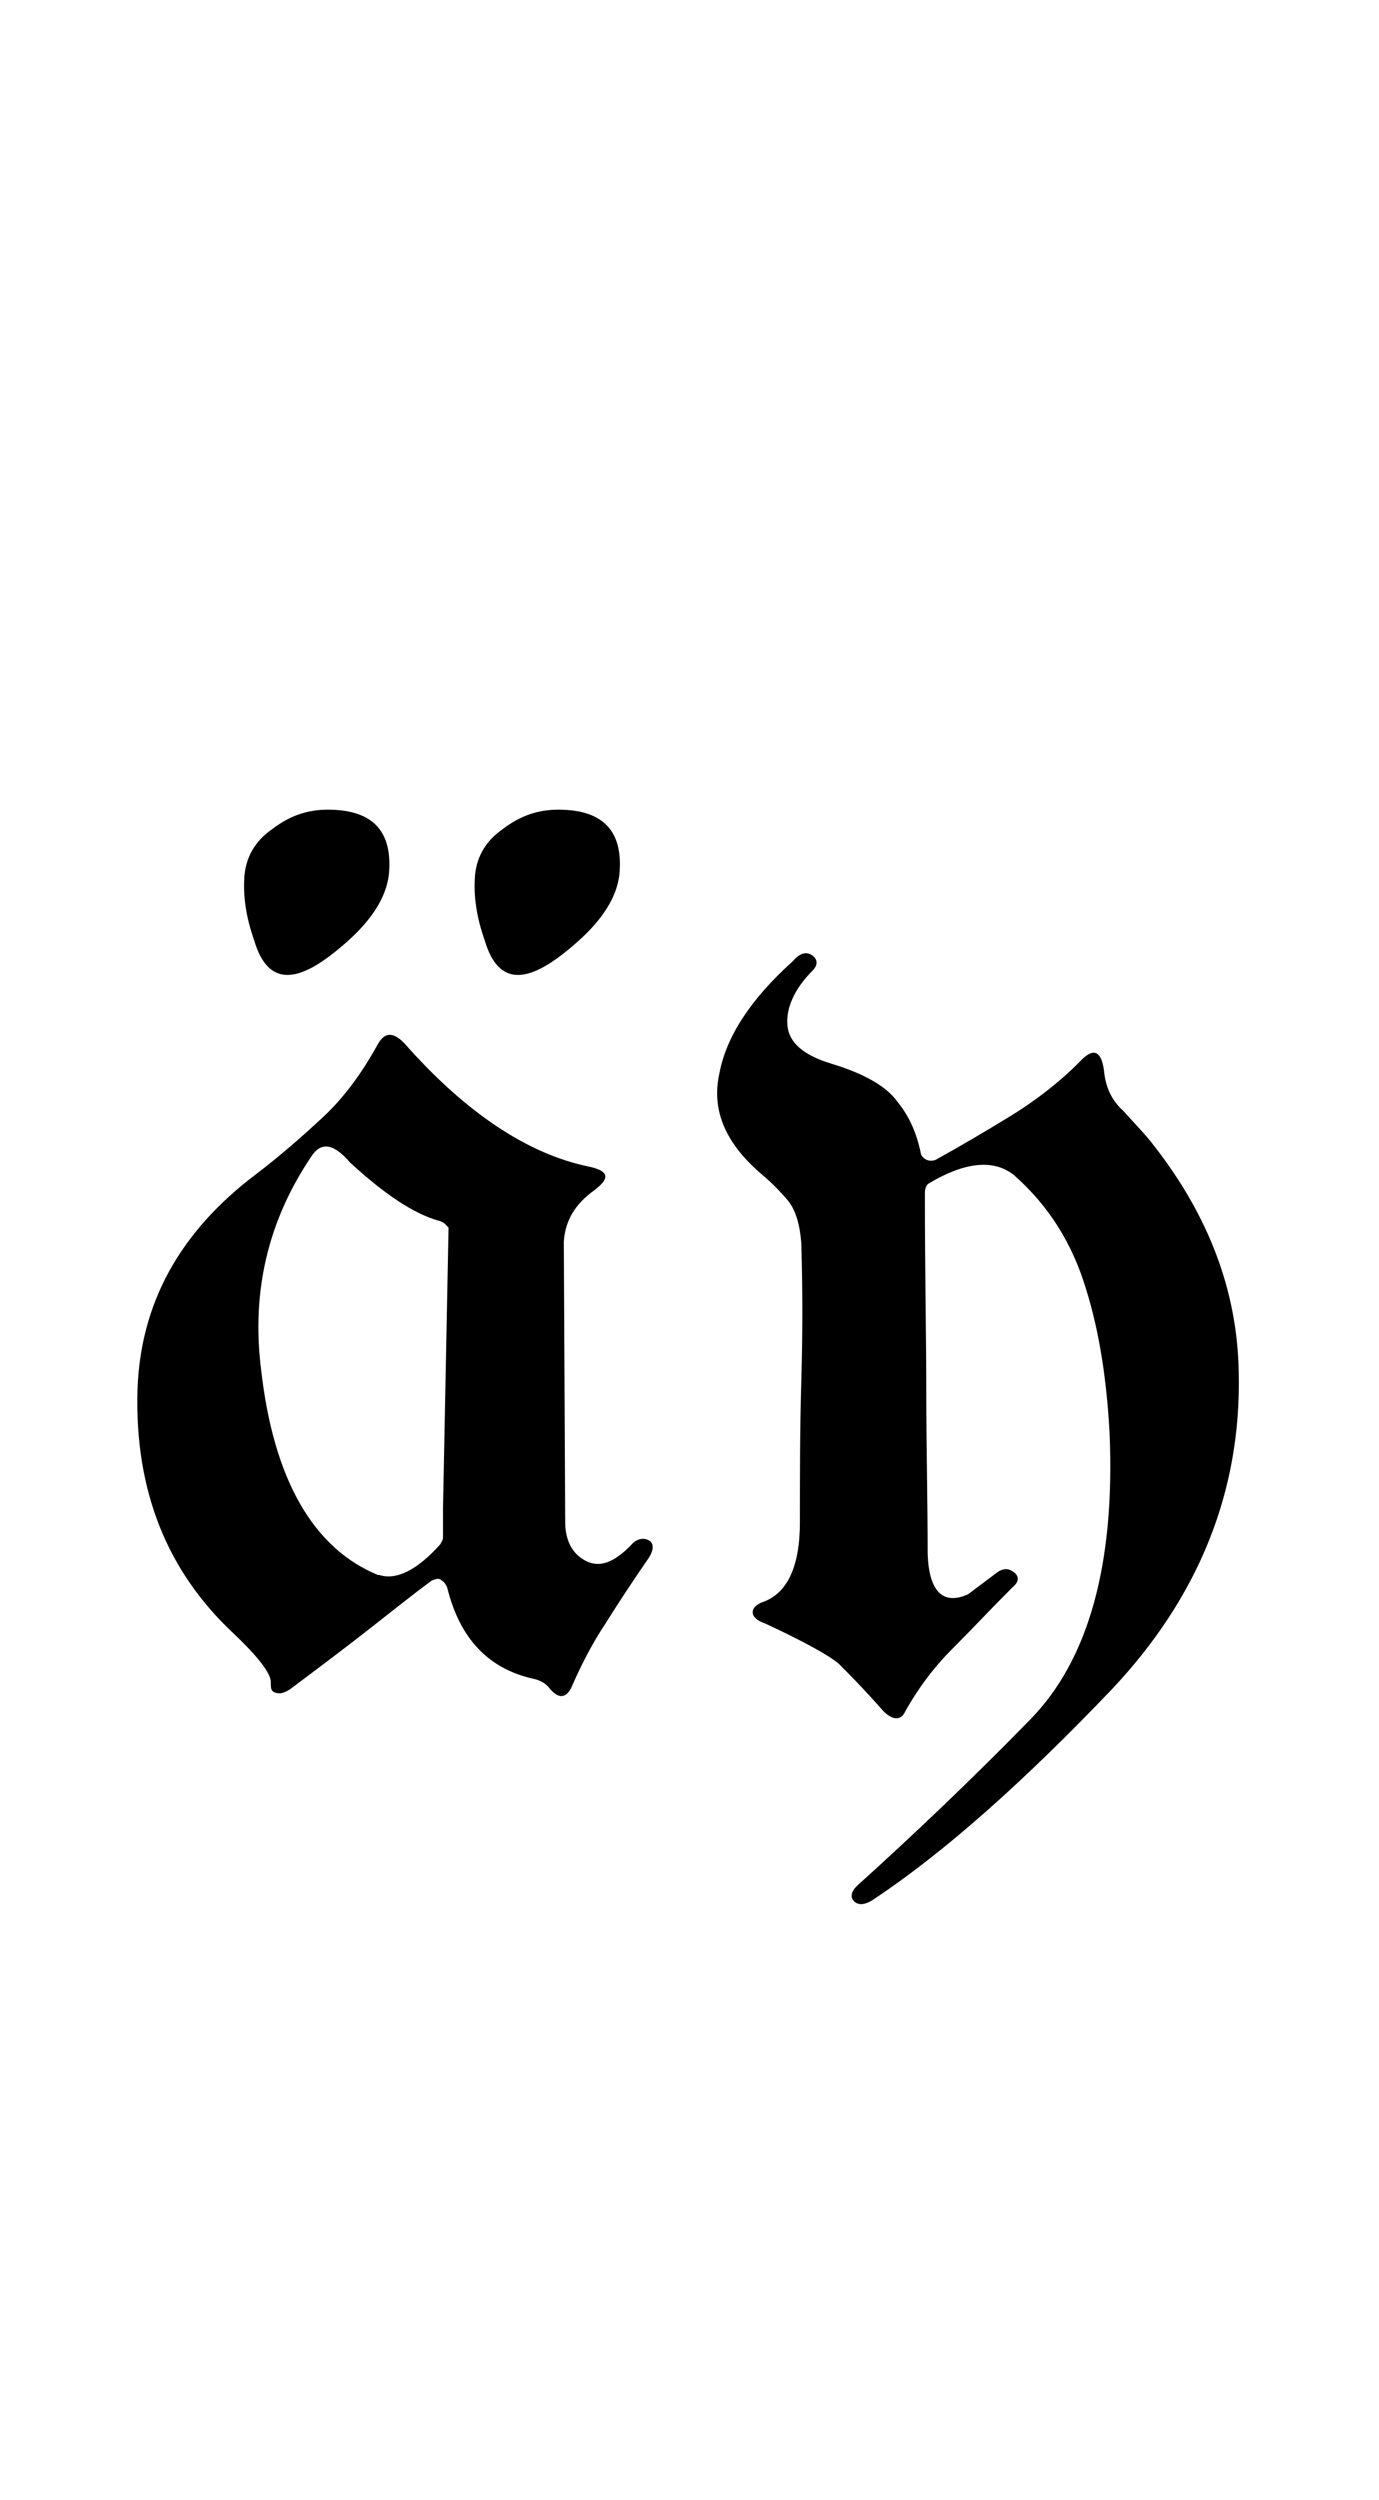<?xml version="1.0" encoding="utf-8"?>
<!-- Generator: Adobe Illustrator 22.1.0, SVG Export Plug-In . SVG Version: 6.00 Build 0)  -->
<svg version="1.1" xmlns="http://www.w3.org/2000/svg" xmlns:xlink="http://www.w3.org/1999/xlink" x="0px" y="0px"
	 viewBox="0 0 99.3 180" style="enable-background:new 0 0 99.3 180;" xml:space="preserve">
<style type="text/css">
	.st0{display:none;}
	.st1{display:inline;fill:#FF0000;}
</style>
<g id="bg" class="st0">
	<polygon class="st1" points="96,0 94.9,0 93.8,0 93.5,0 92.7,0 91.7,0 91.2,0 90.5,0 90.2,0 89.9,0 89.5,0 89.4,0 89.1,0 88.5,0 
		88.3,0 88,0 87.9,0 87.2,0 86.9,0 86.9,0 86.7,0 86.6,0 86.2,0 85.8,0 85.7,0 85.5,0 85.4,0 85.4,0 85.3,0 85.1,0 84.7,0 84.6,0 
		84.4,0 84.2,0 84,0 83.9,0 83.6,0 83.6,0 83.6,0 83.4,0 83.3,0 83,0 82.8,0 82.7,0 82.5,0 82.5,0 82.3,0 82.2,0 82.1,0 82.1,0 
		81.9,0 81.8,0 81.4,0 81.4,0 81.3,0 81.2,0 81.1,0 81.1,0 81,0 80.9,0 80.8,0 80.8,0 80.4,0 80.3,0 80.3,0 80.2,0 80.1,0 80,0 
		80,0 79.9,0 79.9,0 79.8,0 79.7,0 79.6,0 79.6,0 79.4,0 79.2,0 79.1,0 79.1,0 79,0 78.9,0 78.8,0 78.8,0 78.7,0 78.7,0 78.6,0 
		78.5,0 78.5,0 78.3,0 78.1,0 78.1,0 77.9,0 77.8,0 77.8,0 77.8,0 77.6,0 77.6,0 77.4,0 77.4,0 77.3,0 77.2,0 77.2,0 77.2,0 77.1,0 
		77,0 77,0 76.8,0 76.8,0 76.7,0 76.7,0 76.6,0 76.5,0 76.4,0 76.4,0 76.3,0 76.3,0 76.1,0 76.1,0 76,0 76,0 75.9,0 75.9,0 75.9,0 
		75.8,0 75.7,0 75.6,0 75.6,0 75.5,0 75.5,0 75.5,0 75.4,0 75.4,0 75.3,0 75.3,0 75.2,0 75.2,0 75.1,0 75,0 74.9,0 74.8,0 74.7,0 
		74.7,0 74.6,0 74.6,0 74.5,0 74.5,0 74.5,0 74.4,0 74.3,0 74.2,0 74.2,0 74.2,0 74.1,0 74.1,0 74.1,0 74.1,0 74,0 73.9,0 73.8,0 
		73.7,0 73.7,0 73.6,0 73.5,0 73.4,0 73.3,0 73.3,0 73.3,0 73.2,0 73.2,0 73.1,0 73.1,0 73,0 73,0 73,0 72.9,0 72.9,0 72.8,0 
		72.8,0 72.8,0 72.8,0 72.7,0 72.7,0 72.7,0 72.6,0 72.5,0 72.4,0 72.3,0 72.3,0 72.3,0 72.1,0 72.1,0 72,0 72,0 71.9,0 71.9,0 
		71.9,0 71.9,0 71.7,0 71.7,0 71.7,0 71.6,0 71.6,0 71.6,0 71.5,0 71.5,0 71.5,0 71.5,0 71.4,0 71.4,0 71.3,0 71.3,0 71.2,0 71.2,0 
		71.1,0 71,0 71,0 71,0 70.9,0 70.9,0 70.9,0 70.8,0 70.8,0 70.7,0 70.6,0 70.6,0 70.6,0 70.6,0 70.5,0 70.5,0 70.5,0 70.5,0 
		70.4,0 70.3,0 70.3,0 70.3,0 70.2,0 70.2,0 70.1,0 70.1,0 70.1,0 70.1,0 70,0 70,0 69.9,0 69.8,0 69.8,0 69.7,0 69.7,0 69.7,0 
		69.7,0 69.6,0 69.6,0 69.6,0 69.5,0 69.5,0 69.5,0 69.4,0 69.4,0 69.3,0 69.3,0 69.2,0 69.2,0 69.2,0 69.1,0 69.1,0 69,0 69,0 
		69,0 68.9,0 68.9,0 68.8,0 68.8,0 68.7,0 68.7,0 68.7,0 68.7,0 68.7,0 68.6,0 68.6,0 68.5,0 68.5,0 68.4,0 68.4,0 68.4,0 68.3,0 
		68.3,0 68.3,0 68.3,0 68.2,0 68.1,0 68.1,0 68,0 68,0 67.9,0 67.9,0 67.9,0 67.8,0 67.8,0 67.7,0 67.7,0 67.7,0 67.6,0 67.6,0 
		67.6,0 67.5,0 67.5,0 67.5,0 67.5,0 67.4,0 67.3,0 67.3,0 67.3,0 67.3,0 67.3,0 67.2,0 67.2,0 67.2,0 67.1,0 67.1,0 67,0 67,0 
		67,0 67,0 67,0 66.9,0 66.9,0 66.9,0 66.8,0 66.8,0 66.7,0 66.6,0 66.6,0 66.6,0 66.5,0 66.5,0 66.5,0 66.5,0 66.5,0 66.4,0 
		66.4,0 66.4,0 66.3,0 66.3,0 66.3,0 66.2,0 66.2,0 66.1,0 66.1,0 66.1,0 66.1,0 66.1,0 66.1,0 66.1,0 66,0 66,0 66,0 65.9,0 
		65.9,0 65.9,0 65.9,0 65.8,0 65.8,0 65.7,0 65.7,0 65.7,0 65.7,0 65.6,0 65.6,0 65.5,0 65.5,0 65.5,0 65.4,0 65.3,0 65.3,0 65.2,0 
		65.2,0 65.2,0 65.2,0 65.2,0 65.1,0 65.1,0 65.1,0 65.1,0 65,0 65,0 65,0 64.9,0 64.9,0 64.9,0 64.8,0 64.8,0 64.8,0 64.8,0 
		64.8,0 64.7,0 64.7,0 64.7,0 64.7,0 64.6,0 64.6,0 64.6,0 64.6,0 64.5,0 64.5,0 64.5,0 64.4,0 64.4,0 64.4,0 64.3,0 64.3,0 64.3,0 
		64.2,0 64.2,0 64.1,0 64.1,0 64,0 64,0 64,0 63.9,0 63.9,0 63.9,0 63.9,0 63.8,0 63.8,0 63.8,0 63.7,0 63.7,0 63.7,0 63.7,0 
		63.7,0 63.6,0 63.5,0 63.5,0 63.5,0 63.5,0 63.5,0 63.4,0 63.4,0 63.4,0 63.4,0 63.3,0 63.3,0 63.3,0 63.3,0 63.3,0 63.2,0 63.2,0 
		63.2,0 63.2,0 63.1,0 63.1,0 63,0 63,0 63,0 62.9,0 62.9,0 62.9,0 62.9,0 62.9,0 62.8,0 62.8,0 62.8,0 62.7,0 62.6,0 62.6,0 
		62.6,0 62.6,0 62.5,0 62.5,0 62.5,0 62.4,0 62.4,0 62.4,0 62.4,0 62.4,0 62.3,0 62.3,0 62.3,0 62.2,0 62.2,0 62.2,0 62.1,0 62.1,0 
		62.1,0 62.1,0 62.1,0 62.1,0 62.1,0 62,0 62,0 62,0 61.9,0 61.9,0 61.9,0 61.9,0 61.9,0 61.8,0 61.8,0 61.8,0 61.7,0 61.7,0 
		61.7,0 61.7,0 61.6,0 61.6,0 61.5,0 61.5,0 61.5,0 61.5,0 61.5,0 61.5,0 61.4,0 61.4,0 61.4,0 61.3,0 61.3,0 61.3,0 61.2,0 61.2,0 
		61.2,0 61.2,0 61.1,0 61.1,0 61.1,0 61.1,0 61.1,0 61,0 61,0 61,0 61,0 60.9,0 60.9,0 60.8,0 60.8,0 60.8,0 60.7,0 60.7,0 60.7,0 
		60.7,0 60.7,0 60.6,0 60.6,0 60.6,0 60.6,0 60.6,0 60.5,0 60.5,0 60.5,0 60.4,0 60.4,0 60.4,0 60.4,0 60.4,0 60.3,0 60.3,0 60.3,0 
		60.3,0 60.3,0 60.2,0 60.2,0 60.2,0 60.2,0 60.1,0 60.1,0 60.1,0 60.1,0 60.1,0 60,0 60,0 60,0 59.9,0 59.9,0 59.9,0 59.9,0 
		59.8,0 59.7,0 59.7,0 59.7,0 59.7,0 59.7,0 59.6,0 59.6,0 59.6,0 59.5,0 59.5,0 59.5,0 59.5,0 59.4,0 59.4,0 59.4,0 59.4,0 59.3,0 
		59.3,0 59.3,0 59.3,0 59.3,0 59.3,0 59.2,0 59.2,0 59.2,0 59.1,0 59.1,0 59.1,0 59.1,0 59,0 59,0 59,0 59,0 59,0 58.9,0 58.9,0 
		58.9,0 58.9,0 58.9,0 58.8,0 58.8,0 58.8,0 58.8,0 58.8,0 58.8,0 58.7,0 58.6,0 58.6,0 58.6,0 58.6,0 58.5,0 58.5,0 58.5,0 58.5,0 
		58.4,0 58.4,0 58.4,0 58.3,0 58.3,0 58.3,0 58.2,0 58.2,0 58.2,0 58.2,0 58.2,0 58.1,0 58.1,0 58.1,0 58,0 58,0 58,0 58,0 58,0 
		57.9,0 57.9,0 57.9,0 57.9,0 57.9,0 57.9,0 57.8,0 57.8,0 57.8,0 57.8,0 57.7,0 57.7,0 57.7,0 57.7,0 57.7,0 57.6,0 57.6,0 57.6,0 
		57.5,0 57.5,0 57.5,0 57.5,0 57.5,0 57.5,0 57.4,0 57.4,0 57.4,0 57.4,0 57.4,0 57.3,0 57.3,0 57.2,0 57.1,0 57.1,0 57.1,0 57.1,0 
		57.1,0 57.1,0 57.1,0 57,0 57,0 57,0 57,0 57,0 56.9,0 56.9,0 56.9,0 56.9,0 56.8,0 56.8,0 56.7,0 56.7,0 56.7,0 56.7,0 56.7,0 
		56.7,0 56.7,0 56.6,0 56.6,0 56.6,0 56.6,0 56.6,0 56.6,0 56.6,0 56.5,0 56.5,0 56.5,0 56.5,0 56.4,0 56.4,0 56.4,0 56.4,0 56.3,0 
		56.3,0 56.3,0 56.3,0 56.3,0 56.3,0 56.2,0 56.2,0 56.2,0 56.2,0 56.1,0 56.1,0 56.1,0 56,0 56,0 56,0 56,0 55.9,0 55.9,0 55.8,0 
		55.8,0 55.8,0 55.8,0 55.7,0 55.7,0 55.7,0 55.7,0 55.7,0 55.7,0 55.6,0 55.6,0 55.6,0 55.6,0 55.5,0 55.5,0 55.5,0 55.5,0 55.5,0 
		55.4,0 55.4,0 55.4,0 55.3,0 55.3,0 55.3,0 55.3,0 55.3,0 55.3,0 55.3,0 55.3,0 55.2,0 55.2,0 55.2,0 55.2,0 55.1,0 55.1,0 55.1,0 
		55.1,0 55,0 55,0 55,0 54.9,0 54.9,0 54.9,0 54.9,0 54.9,0 54.9,0 54.9,0 54.8,0 54.8,0 54.8,0 54.8,0 54.7,0 54.7,0 54.7,0 
		54.6,0 54.6,0 54.6,0 54.6,0 54.6,0 54.5,0 54.5,0 54.5,0 54.4,0 54.4,0 54.4,0 54.4,0 54.4,0 54.3,0 54.3,0 54.3,0 54.2,0 54.2,0 
		54.2,0 54.2,0 54.1,0 54.1,0 54.1,0 54.1,0 54,0 54,0 54,0 54,0 53.9,0 53.9,0 53.9,0 53.9,0 53.9,0 53.9,0 53.9,0 53.8,0 53.8,0 
		53.8,0 53.8,0 53.8,0 53.7,0 53.7,0 53.7,0 53.7,0 53.7,0 53.6,0 53.6,0 53.5,0 53.5,0 53.5,0 53.5,0 53.5,0 53.5,0 53.5,0 53.5,0 
		53.4,0 53.4,0 53.4,0 53.3,0 53.3,0 53.3,0 53.3,0 53.2,0 53.2,0 53.1,0 53.1,0 53.1,0 53.1,0 53.1,0 53.1,0 53,0 53,0 53,0 53,0 
		53,0 53,0 52.9,0 52.9,0 52.9,0 52.9,0 52.8,0 52.8,0 52.8,0 52.8,0 52.7,0 52.7,0 52.7,0 52.7,0 52.6,0 52.6,0 52.6,0 52.6,0 
		52.6,0 52.5,0 52.5,0 52.5,0 52.5,0 52.5,0 52.4,0 52.4,0 52.4,0 52.4,0 52.4,0 52.4,0 52.3,0 52.3,0 52.3,0 52.2,0 52.2,0 52.2,0 
		52.2,0 52.2,0 52.2,0 52.1,0 52.1,0 52.1,0 52.1,0 52.1,0 52.1,0 52,0 52,0 52,0 52,0 52,0 52,0 52,0 51.9,0 51.9,0 51.9,0 51.8,0 
		51.8,0 51.8,0 51.8,0 51.7,0 51.7,0 51.7,0 51.7,0 51.7,0 51.6,0 51.6,0 51.6,0 51.6,0 51.5,0 51.5,0 51.5,0 51.4,0 51.4,0 51.4,0 
		51.3,0 51.3,0 51.3,0 51.3,0 51.3,0 51.3,0 51.2,0 51.2,0 51.2,0 51.2,0 51.2,0 51.1,0 51.1,0 51.1,0 51.1,0 51.1,0 51.1,0 51,0 
		51,0 51,0 50.9,0 50.9,0 50.9,0 50.9,0 50.9,0 50.9,0 50.9,0 50.8,0 50.8,0 50.8,0 50.8,0 50.8,0 50.8,0 50.7,0 50.7,0 50.7,0 
		50.7,0 50.6,0 50.6,0 50.6,0 50.6,0 50.5,0 50.5,0 50.5,0 50.5,0 50.5,0 50.4,0 50.4,0 50.4,0 50.4,0 50.3,0 50.3,0 50.3,0 50.2,0 
		50.2,0 50.2,0 50.2,0 50.2,0 50.1,0 50.1,0 50,0 50,0 50,0 50,0 50,0 49.9,0 49.9,0 49.9,0 49.9,0 49.9,0 49.9,0 49.8,0 49.8,0 
		49.8,0 49.8,0 49.8,0 49.8,0 49.7,0 49.7,0 49.7,0 49.7,0 49.6,0 49.6,0 49.6,0 49.6,0 49.5,0 49.5,0 49.5,0 49.5,0 49.5,0 49.5,0 
		49.4,0 49.4,0 49.4,0 49.4,0 49.4,0 49.4,0 49.3,0 49.3,0 49.3,0 49.3,0 49.3,0 49.2,0 49.2,0 49.1,0 49.1,0 49.1,0 49.1,0 49.1,0 
		49,0 49,0 48.9,0 48.9,0 48.9,0 48.9,0 48.9,0 48.8,0 48.8,0 48.8,0 48.8,0 48.8,0 48.7,0 48.7,0 48.7,0 48.7,0 48.6,0 48.6,0 
		48.6,0 48.6,0 48.5,0 48.5,0 48.5,0 48.5,0 48.5,0 48.5,0 48.4,0 48.4,0 48.4,0 48.4,0 48.4,0 48.4,0 48.4,0 48.3,0 48.3,0 48.3,0 
		48.2,0 48.2,0 48.2,0 48.2,0 48.2,0 48.2,0 48.1,0 48.1,0 48.1,0 48.1,0 48.1,0 48,0 48,0 48,0 48,0 48,0 48,0 47.9,0 47.9,0 
		47.8,0 47.8,0 47.8,0 47.8,0 47.7,0 47.7,0 47.7,0 47.6,0 47.6,0 47.6,0 47.6,0 47.6,0 47.5,0 47.5,0 47.5,0 47.5,0 47.5,0 47.4,0 
		47.4,0 47.4,0 47.3,0 47.3,0 47.3,0 47.3,0 47.3,0 47.3,0 47.3,0 47.2,0 47.2,0 47.2,0 47.2,0 47.1,0 47.1,0 47.1,0 47.1,0 47.1,0 
		47.1,0 47.1,0 47.1,0 47,0 47,0 46.9,0 46.9,0 46.9,0 46.9,0 46.9,0 46.9,0 46.9,0 46.8,0 46.8,0 46.8,0 46.8,0 46.7,0 46.7,0 
		46.7,0 46.7,0 46.7,0 46.7,0 46.6,0 46.6,0 46.6,0 46.6,0 46.5,0 46.5,0 46.5,0 46.5,0 46.4,0 46.4,0 46.4,0 46.3,0 46.3,0 46.3,0 
		46.3,0 46.3,0 46.3,0 46.3,0 46.2,0 46.2,0 46.2,0 46.2,0 46.2,0 46.2,0 46.1,0 46.1,0 46,0 46,0 46,0 46,0 45.9,0 45.9,0 45.9,0 
		45.8,0 45.8,0 45.8,0 45.8,0 45.8,0 45.8,0 45.8,0 45.8,0 45.7,0 45.7,0 45.6,0 45.6,0 45.6,0 45.6,0 45.6,0 45.5,0 45.5,0 45.5,0 
		45.5,0 45.5,0 45.4,0 45.4,0 45.4,0 45.4,0 45.4,0 45.4,0 45.4,0 45.3,0 45.3,0 45.3,0 45.3,0 45.2,0 45.2,0 45.2,0 45.1,0 45.1,0 
		45.1,0 45.1,0 45,0 45,0 45,0 44.9,0 44.9,0 44.9,0 44.9,0 44.9,0 44.9,0 44.8,0 44.8,0 44.8,0 44.7,0 44.7,0 44.7,0 44.7,0 
		44.7,0 44.6,0 44.6,0 44.6,0 44.5,0 44.5,0 44.5,0 44.5,0 44.4,0 44.4,0 44.4,0 44.4,0 44.4,0 44.4,0 44.3,0 44.3,0 44.3,0 44.3,0 
		44.2,0 44.2,0 44.2,0 44.1,0 44.1,0 44.1,0 44.1,0 44.1,0 44,0 44,0 44,0 44,0 44,0 44,0 44,0 44,0 43.9,0 43.9,0 43.9,0 43.8,0 
		43.8,0 43.8,0 43.8,0 43.7,0 43.7,0 43.7,0 43.7,0 43.6,0 43.6,0 43.6,0 43.6,0 43.6,0 43.6,0 43.6,0 43.5,0 43.5,0 43.5,0 43.5,0 
		43.4,0 43.3,0 43.3,0 43.3,0 43.3,0 43.3,0 43.2,0 43.2,0 43.1,0 43.1,0 43.1,0 43.1,0 43.1,0 43,0 43,0 43,0 43,0 43,0 43,0 
		42.9,0 42.9,0 42.9,0 42.9,0 42.8,0 42.8,0 42.8,0 42.8,0 42.7,0 42.7,0 42.7,0 42.7,0 42.7,0 42.7,0 42.7,0 42.6,0 42.6,0 42.6,0 
		42.6,0 42.6,0 42.6,0 42.5,0 42.5,0 42.5,0 42.4,0 42.4,0 42.4,0 42.4,0 42.3,0 42.3,0 42.3,0 42.3,0 42.3,0 42.2,0 42.2,0 42.2,0 
		42.2,0 42.2,0 42.2,0 42.1,0 42.1,0 42,0 42,0 41.9,0 41.9,0 41.9,0 41.9,0 41.9,0 41.8,0 41.8,0 41.8,0 41.8,0 41.8,0 41.7,0 
		41.7,0 41.7,0 41.7,0 41.6,0 41.6,0 41.6,0 41.6,0 41.6,0 41.5,0 41.5,0 41.5,0 41.5,0 41.4,0 41.4,0 41.4,0 41.4,0 41.4,0 41.4,0 
		41.3,0 41.3,0 41.3,0 41.3,0 41.2,0 41.2,0 41.2,0 41.2,0 41.1,0 41.1,0 41.1,0 41.1,0 41.1,0 41,0 41,0 41,0 40.9,0 40.9,0 
		40.9,0 40.8,0 40.8,0 40.8,0 40.7,0 40.7,0 40.7,0 40.7,0 40.7,0 40.6,0 40.5,0 40.5,0 40.5,0 40.5,0 40.5,0 40.5,0 40.4,0 40.4,0 
		40.4,0 40.4,0 40.3,0 40.3,0 40.3,0 40.3,0 40.3,0 40.3,0 40.2,0 40.2,0 40.2,0 40.1,0 40.1,0 40.1,0 40.1,0 40,0 40,0 40,0 40,0 
		40,0 40,0 39.9,0 39.9,0 39.9,0 39.9,0 39.8,0 39.8,0 39.8,0 39.7,0 39.7,0 39.7,0 39.7,0 39.6,0 39.6,0 39.6,0 39.6,0 39.6,0 
		39.5,0 39.4,0 39.4,0 39.4,0 39.4,0 39.3,0 39.3,0 39.3,0 39.2,0 39.2,0 39.2,0 39.2,0 39.1,0 39.1,0 39.1,0 39.1,0 39.1,0 39,0 
		39,0 39,0 39,0 39,0 38.9,0 38.9,0 38.9,0 38.9,0 38.9,0 38.8,0 38.8,0 38.8,0 38.7,0 38.7,0 38.7,0 38.7,0 38.7,0 38.6,0 38.6,0 
		38.6,0 38.6,0 38.6,0 38.5,0 38.5,0 38.5,0 38.4,0 38.4,0 38.3,0 38.3,0 38.3,0 38.3,0 38.2,0 38.2,0 38.2,0 38.2,0 38.2,0 38.1,0 
		38.1,0 38.1,0 38.1,0 38,0 38,0 38,0 37.9,0 37.9,0 37.9,0 37.8,0 37.8,0 37.8,0 37.8,0 37.8,0 37.8,0 37.7,0 37.7,0 37.6,0 
		37.6,0 37.6,0 37.6,0 37.5,0 37.5,0 37.5,0 37.4,0 37.4,0 37.4,0 37.4,0 37.3,0 37.3,0 37.3,0 37.3,0 37.2,0 37.2,0 37.2,0 37.2,0 
		37.2,0 37.2,0 37.1,0 37.1,0 37.1,0 37.1,0 37,0 37,0 37,0 36.9,0 36.9,0 36.9,0 36.9,0 36.9,0 36.8,0 36.8,0 36.8,0 36.7,0 
		36.7,0 36.7,0 36.7,0 36.5,0 36.5,0 36.5,0 36.5,0 36.4,0 36.4,0 36.4,0 36.4,0 36.4,0 36.3,0 36.3,0 36.3,0 36.2,0 36.2,0 36.1,0 
		36.1,0 36.1,0 36.1,0 36,0 36,0 36,0 36,0 36,0 35.9,0 35.9,0 35.9,0 35.9,0 35.8,0 35.8,0 35.8,0 35.8,0 35.8,0 35.7,0 35.6,0 
		35.6,0 35.6,0 35.6,0 35.6,0 35.5,0 35.5,0 35.5,0 35.4,0 35.4,0 35.4,0 35.4,0 35.3,0 35.3,0 35.3,0 35.2,0 35.2,0 35.1,0 35.1,0 
		35,0 35,0 35,0 34.9,0 34.9,0 34.9,0 34.8,0 34.8,0 34.7,0 34.7,0 34.7,0 34.7,0 34.7,0 34.6,0 34.6,0 34.6,0 34.6,0 34.5,0 
		34.5,0 34.5,0 34.5,0 34.5,0 34.4,0 34.4,0 34.4,0 34.3,0 34.3,0 34.3,0 34.2,0 34.2,0 34.2,0 34.2,0 34.1,0 34.1,0 34.1,0 34.1,0 
		34,0 34,0 33.9,0 33.9,0 33.8,0 33.8,0 33.8,0 33.7,0 33.7,0 33.6,0 33.6,0 33.6,0 33.6,0 33.5,0 33.5,0 33.4,0 33.4,0 33.4,0 
		33.4,0 33.3,0 33.3,0 33.3,0 33.2,0 33.2,0 33.2,0 33.2,0 33.2,0 33.2,0 33.1,0 33.1,0 33.1,0 33,0 33,0 33,0 32.9,0 32.9,0 
		32.9,0 32.8,0 32.8,0 32.8,0 32.8,0 32.8,0 32.7,0 32.7,0 32.6,0 32.6,0 32.5,0 32.5,0 32.4,0 32.4,0 32.4,0 32.3,0 32.3,0 32.3,0 
		32.3,0 32.3,0 32.2,0 32.1,0 32.1,0 32.1,0 32.1,0 32,0 32,0 32,0 32,0 31.9,0 31.9,0 31.8,0 31.8,0 31.8,0 31.8,0 31.7,0 31.7,0 
		31.7,0 31.6,0 31.6,0 31.6,0 31.5,0 31.5,0 31.4,0 31.4,0 31.4,0 31.3,0 31.2,0 31.2,0 31.2,0 31.1,0 31,0 31,0 31,0 31,0 30.9,0 
		30.9,0 30.9,0 30.8,0 30.8,0 30.7,0 30.7,0 30.6,0 30.6,0 30.6,0 30.6,0 30.5,0 30.5,0 30.5,0 30.4,0 30.4,0 30.3,0 30.3,0 30.3,0 
		30.2,0 30.2,0 30.1,0 30.1,0 30,0 30,0 30,0 29.9,0 29.9,0 29.8,0 29.8,0 29.8,0 29.7,0 29.7,0 29.7,0 29.6,0 29.6,0 29.6,0 
		29.6,0 29.5,0 29.5,0 29.4,0 29.3,0 29.3,0 29.2,0 29.2,0 29.2,0 29.1,0 29.1,0 29.1,0 29,0 29,0 29,0 28.9,0 28.8,0 28.8,0 
		28.8,0 28.8,0 28.7,0 28.7,0 28.7,0 28.7,0 28.6,0 28.5,0 28.5,0 28.4,0 28.4,0 28.3,0 28.3,0 28.3,0 28.3,0 28.1,0 28.1,0 28.1,0 
		28,0 27.9,0 27.9,0 27.9,0 27.8,0 27.8,0 27.8,0 27.8,0 27.7,0 27.7,0 27.7,0 27.6,0 27.6,0 27.6,0 27.4,0 27.4,0 27.4,0 27.4,0 
		27.3,0 27.3,0 27.2,0 27.2,0 27,0 27,0 27,0 26.9,0 26.8,0 26.7,0 26.6,0 26.6,0 26.6,0 26.5,0 26.5,0 26.5,0 26.5,0 26.4,0 
		26.4,0 26.3,0 26.3,0 26.3,0 26.2,0 26.2,0 26.1,0 26.1,0 26,0 26,0 26,0 25.9,0 25.7,0 25.7,0 25.6,0 25.5,0 25.4,0 25.3,0 
		25.3,0 25.2,0 25.2,0 25.2,0 25.1,0 25.1,0 25.1,0 25.1,0 25,0 24.9,0 24.8,0 24.8,0 24.8,0 24.7,0 24.7,0 24.6,0 24.6,0 24.5,0 
		24.4,0 24.3,0 24.2,0 24.1,0 24.1,0 24,0 24,0 23.9,0 23.9,0 23.8,0 23.8,0 23.8,0 23.7,0 23.7,0 23.6,0 23.5,0 23.4,0 23.4,0 
		23.4,0 23.3,0 23.3,0 23.2,0 23.2,0 23,0 23,0 22.9,0 22.8,0 22.8,0 22.7,0 22.6,0 22.6,0 22.5,0 22.5,0 22.3,0 22.3,0 22.2,0 
		22.1,0 22.1,0 22.1,0 22,0 21.9,0 21.9,0 21.7,0 21.7,0 21.5,0 21.5,0 21.5,0 21.4,0 21.2,0 21.2,0 21,0 20.8,0 20.8,0 20.7,0 
		20.6,0 20.6,0 20.5,0 20.5,0 20.4,0 20.3,0 20.2,0 20.2,0 20.1,0 19.9,0 19.7,0 19.7,0 19.6,0 19.5,0 19.4,0 19.4,0 19.3,0 19.3,0 
		19.2,0 19,0 18.9,0 18.9,0 18.8,0 18.5,0 18.5,0 18.4,0 18.3,0 18.2,0 18.2,0 18.1,0 18,0 17.9,0 17.9,0 17.5,0 17.4,0 17.2,0 
		17.2,0 17.1,0 17,0 16.8,0 16.8,0 16.6,0 16.4,0 16.2,0 16,0 15.9,0 15.7,0 15.7,0 15.7,0 15.4,0 15.3,0 15.1,0 14.9,0 14.7,0 
		14.6,0 14.2,0 14,0 13.9,0 13.9,0 13.8,0 13.6,0 13.5,0 13.1,0 12.7,0 12.6,0 12.4,0 12.4,0 12.1,0 11.4,0 11.3,0 11,0 10.8,0 
		10.2,0 9.9,0 9.8,0 9.4,0 9.1,0 8.8,0 8.1,0 7.6,0 6.6,0 5.8,0 5.5,0 4.4,0 3.3,0 0,0 0,180 3.3,180 4.4,180 5.5,180 5.8,180 
		6.6,180 7.6,180 8.1,180 8.8,180 9.1,180 9.4,180 9.8,180 9.9,180 10.2,180 10.8,180 11,180 11.3,180 11.4,180 12.1,180 12.4,180 
		12.4,180 12.6,180 12.7,180 13.1,180 13.5,180 13.6,180 13.8,180 13.9,180 13.9,180 14,180 14.2,180 14.6,180 14.7,180 14.9,180 
		15.1,180 15.3,180 15.4,180 15.7,180 15.7,180 15.7,180 15.9,180 16,180 16.2,180 16.4,180 16.6,180 16.8,180 16.8,180 17,180 
		17.1,180 17.2,180 17.2,180 17.4,180 17.5,180 17.9,180 17.9,180 18,180 18.1,180 18.2,180 18.2,180 18.3,180 18.4,180 18.5,180 
		18.5,180 18.8,180 18.9,180 18.9,180 19,180 19.2,180 19.3,180 19.3,180 19.4,180 19.4,180 19.5,180 19.6,180 19.7,180 19.7,180 
		19.9,180 20.1,180 20.2,180 20.2,180 20.3,180 20.4,180 20.5,180 20.5,180 20.6,180 20.6,180 20.7,180 20.8,180 20.8,180 21,180 
		21.2,180 21.2,180 21.4,180 21.5,180 21.5,180 21.5,180 21.7,180 21.7,180 21.9,180 21.9,180 22,180 22.1,180 22.1,180 22.1,180 
		22.2,180 22.3,180 22.3,180 22.5,180 22.5,180 22.6,180 22.6,180 22.7,180 22.8,180 22.8,180 22.9,180 23,180 23,180 23.2,180 
		23.2,180 23.3,180 23.3,180 23.4,180 23.4,180 23.4,180 23.5,180 23.6,180 23.7,180 23.7,180 23.8,180 23.8,180 23.8,180 23.9,180 
		23.9,180 24,180 24,180 24.1,180 24.1,180 24.2,180 24.3,180 24.4,180 24.5,180 24.6,180 24.6,180 24.7,180 24.7,180 24.8,180 
		24.8,180 24.8,180 24.9,180 25,180 25.1,180 25.1,180 25.1,180 25.1,180 25.2,180 25.2,180 25.2,180 25.3,180 25.3,180 25.4,180 
		25.5,180 25.6,180 25.7,180 25.7,180 25.9,180 26,180 26,180 26,180 26.1,180 26.1,180 26.2,180 26.2,180 26.3,180 26.3,180 
		26.3,180 26.4,180 26.4,180 26.5,180 26.5,180 26.5,180 26.5,180 26.6,180 26.6,180 26.6,180 26.7,180 26.8,180 26.9,180 27,180 
		27,180 27,180 27.2,180 27.2,180 27.3,180 27.3,180 27.4,180 27.4,180 27.4,180 27.4,180 27.6,180 27.6,180 27.6,180 27.7,180 
		27.7,180 27.7,180 27.8,180 27.8,180 27.8,180 27.8,180 27.9,180 27.9,180 27.9,180 28,180 28.1,180 28.1,180 28.1,180 28.3,180 
		28.3,180 28.3,180 28.3,180 28.4,180 28.4,180 28.5,180 28.5,180 28.6,180 28.7,180 28.7,180 28.7,180 28.7,180 28.8,180 28.8,180 
		28.8,180 28.8,180 28.9,180 29,180 29,180 29,180 29.1,180 29.1,180 29.1,180 29.2,180 29.2,180 29.2,180 29.3,180 29.3,180 
		29.4,180 29.5,180 29.5,180 29.6,180 29.6,180 29.6,180 29.6,180 29.7,180 29.7,180 29.7,180 29.8,180 29.8,180 29.8,180 29.9,180 
		29.9,180 30,180 30,180 30,180 30.1,180 30.1,180 30.2,180 30.2,180 30.3,180 30.3,180 30.3,180 30.4,180 30.4,180 30.5,180 
		30.5,180 30.5,180 30.6,180 30.6,180 30.6,180 30.6,180 30.7,180 30.7,180 30.8,180 30.8,180 30.9,180 30.9,180 30.9,180 31,180 
		31,180 31,180 31,180 31.1,180 31.2,180 31.2,180 31.2,180 31.3,180 31.4,180 31.4,180 31.4,180 31.5,180 31.5,180 31.6,180 
		31.6,180 31.6,180 31.7,180 31.7,180 31.7,180 31.8,180 31.8,180 31.8,180 31.8,180 31.9,180 31.9,180 32,180 32,180 32,180 
		32,180 32.1,180 32.1,180 32.1,180 32.1,180 32.2,180 32.3,180 32.3,180 32.3,180 32.3,180 32.3,180 32.4,180 32.4,180 32.4,180 
		32.5,180 32.5,180 32.6,180 32.6,180 32.7,180 32.7,180 32.8,180 32.8,180 32.8,180 32.8,180 32.8,180 32.9,180 32.9,180 32.9,180 
		33,180 33,180 33,180 33.1,180 33.1,180 33.1,180 33.2,180 33.2,180 33.2,180 33.2,180 33.2,180 33.2,180 33.3,180 33.3,180 
		33.3,180 33.4,180 33.4,180 33.4,180 33.4,180 33.5,180 33.5,180 33.6,180 33.6,180 33.6,180 33.6,180 33.7,180 33.7,180 33.8,180 
		33.8,180 33.8,180 33.9,180 33.9,180 34,180 34,180 34.1,180 34.1,180 34.1,180 34.1,180 34.2,180 34.2,180 34.2,180 34.2,180 
		34.3,180 34.3,180 34.3,180 34.4,180 34.4,180 34.4,180 34.5,180 34.5,180 34.5,180 34.5,180 34.5,180 34.6,180 34.6,180 34.6,180 
		34.6,180 34.7,180 34.7,180 34.7,180 34.7,180 34.7,180 34.8,180 34.8,180 34.9,180 34.9,180 34.9,180 35,180 35,180 35,180 
		35.1,180 35.1,180 35.2,180 35.2,180 35.3,180 35.3,180 35.3,180 35.4,180 35.4,180 35.4,180 35.4,180 35.5,180 35.5,180 35.5,180 
		35.6,180 35.6,180 35.6,180 35.6,180 35.6,180 35.7,180 35.8,180 35.8,180 35.8,180 35.8,180 35.8,180 35.9,180 35.9,180 35.9,180 
		35.9,180 36,180 36,180 36,180 36,180 36,180 36.1,180 36.1,180 36.1,180 36.1,180 36.2,180 36.2,180 36.3,180 36.3,180 36.3,180 
		36.4,180 36.4,180 36.4,180 36.4,180 36.4,180 36.5,180 36.5,180 36.5,180 36.5,180 36.7,180 36.7,180 36.7,180 36.7,180 36.8,180 
		36.8,180 36.8,180 36.9,180 36.9,180 36.9,180 36.9,180 36.9,180 37,180 37,180 37,180 37.1,180 37.1,180 37.1,180 37.1,180 
		37.2,180 37.2,180 37.2,180 37.2,180 37.2,180 37.2,180 37.3,180 37.3,180 37.3,180 37.3,180 37.4,180 37.4,180 37.4,180 37.4,180 
		37.5,180 37.5,180 37.5,180 37.6,180 37.6,180 37.6,180 37.6,180 37.7,180 37.7,180 37.8,180 37.8,180 37.8,180 37.8,180 37.8,180 
		37.8,180 37.9,180 37.9,180 37.9,180 38,180 38,180 38,180 38.1,180 38.1,180 38.1,180 38.1,180 38.2,180 38.2,180 38.2,180 
		38.2,180 38.2,180 38.3,180 38.3,180 38.3,180 38.3,180 38.4,180 38.4,180 38.5,180 38.5,180 38.5,180 38.6,180 38.6,180 38.6,180 
		38.6,180 38.6,180 38.7,180 38.7,180 38.7,180 38.7,180 38.7,180 38.8,180 38.8,180 38.8,180 38.9,180 38.9,180 38.9,180 38.9,180 
		38.9,180 39,180 39,180 39,180 39,180 39,180 39.1,180 39.1,180 39.1,180 39.1,180 39.1,180 39.2,180 39.2,180 39.2,180 39.2,180 
		39.3,180 39.3,180 39.3,180 39.4,180 39.4,180 39.4,180 39.4,180 39.5,180 39.6,180 39.6,180 39.6,180 39.6,180 39.6,180 39.7,180 
		39.7,180 39.7,180 39.7,180 39.8,180 39.8,180 39.8,180 39.9,180 39.9,180 39.9,180 39.9,180 40,180 40,180 40,180 40,180 40,180 
		40,180 40.1,180 40.1,180 40.1,180 40.1,180 40.2,180 40.2,180 40.2,180 40.3,180 40.3,180 40.3,180 40.3,180 40.3,180 40.3,180 
		40.4,180 40.4,180 40.4,180 40.4,180 40.5,180 40.5,180 40.5,180 40.5,180 40.5,180 40.5,180 40.6,180 40.7,180 40.7,180 40.7,180 
		40.7,180 40.7,180 40.8,180 40.8,180 40.8,180 40.9,180 40.9,180 40.9,180 41,180 41,180 41,180 41.1,180 41.1,180 41.1,180 
		41.1,180 41.1,180 41.2,180 41.2,180 41.2,180 41.2,180 41.3,180 41.3,180 41.3,180 41.3,180 41.4,180 41.4,180 41.4,180 41.4,180 
		41.4,180 41.4,180 41.5,180 41.5,180 41.5,180 41.5,180 41.6,180 41.6,180 41.6,180 41.6,180 41.6,180 41.7,180 41.7,180 41.7,180 
		41.7,180 41.8,180 41.8,180 41.8,180 41.8,180 41.8,180 41.9,180 41.9,180 41.9,180 41.9,180 41.9,180 42,180 42,180 42.1,180 
		42.1,180 42.2,180 42.2,180 42.2,180 42.2,180 42.2,180 42.2,180 42.3,180 42.3,180 42.3,180 42.3,180 42.3,180 42.4,180 42.4,180 
		42.4,180 42.4,180 42.5,180 42.5,180 42.5,180 42.6,180 42.6,180 42.6,180 42.6,180 42.6,180 42.6,180 42.7,180 42.7,180 42.7,180 
		42.7,180 42.7,180 42.7,180 42.7,180 42.8,180 42.8,180 42.8,180 42.8,180 42.9,180 42.9,180 42.9,180 42.9,180 43,180 43,180 
		43,180 43,180 43,180 43,180 43.1,180 43.1,180 43.1,180 43.1,180 43.1,180 43.2,180 43.2,180 43.3,180 43.3,180 43.3,180 
		43.3,180 43.3,180 43.4,180 43.5,180 43.5,180 43.5,180 43.5,180 43.6,180 43.6,180 43.6,180 43.6,180 43.6,180 43.6,180 43.6,180 
		43.7,180 43.7,180 43.7,180 43.7,180 43.8,180 43.8,180 43.8,180 43.8,180 43.9,180 43.9,180 43.9,180 44,180 44,180 44,180 
		44,180 44,180 44,180 44,180 44,180 44.1,180 44.1,180 44.1,180 44.1,180 44.1,180 44.2,180 44.2,180 44.2,180 44.3,180 44.3,180 
		44.3,180 44.3,180 44.4,180 44.4,180 44.4,180 44.4,180 44.4,180 44.4,180 44.5,180 44.5,180 44.5,180 44.5,180 44.6,180 44.6,180 
		44.6,180 44.7,180 44.7,180 44.7,180 44.7,180 44.7,180 44.8,180 44.8,180 44.8,180 44.9,180 44.9,180 44.9,180 44.9,180 44.9,180 
		44.9,180 45,180 45,180 45,180 45.1,180 45.1,180 45.1,180 45.1,180 45.2,180 45.2,180 45.2,180 45.3,180 45.3,180 45.3,180 
		45.3,180 45.4,180 45.4,180 45.4,180 45.4,180 45.4,180 45.4,180 45.4,180 45.5,180 45.5,180 45.5,180 45.5,180 45.5,180 45.6,180 
		45.6,180 45.6,180 45.6,180 45.6,180 45.7,180 45.7,180 45.8,180 45.8,180 45.8,180 45.8,180 45.8,180 45.8,180 45.8,180 45.8,180 
		45.9,180 45.9,180 45.9,180 46,180 46,180 46,180 46,180 46.1,180 46.1,180 46.2,180 46.2,180 46.2,180 46.2,180 46.2,180 
		46.2,180 46.3,180 46.3,180 46.3,180 46.3,180 46.3,180 46.3,180 46.3,180 46.4,180 46.4,180 46.4,180 46.5,180 46.5,180 46.5,180 
		46.5,180 46.6,180 46.6,180 46.6,180 46.6,180 46.7,180 46.7,180 46.7,180 46.7,180 46.7,180 46.7,180 46.8,180 46.8,180 46.8,180 
		46.8,180 46.9,180 46.9,180 46.9,180 46.9,180 46.9,180 46.9,180 46.9,180 47,180 47,180 47.1,180 47.1,180 47.1,180 47.1,180 
		47.1,180 47.1,180 47.1,180 47.1,180 47.2,180 47.2,180 47.2,180 47.2,180 47.3,180 47.3,180 47.3,180 47.3,180 47.3,180 47.3,180 
		47.3,180 47.4,180 47.4,180 47.4,180 47.5,180 47.5,180 47.5,180 47.5,180 47.5,180 47.6,180 47.6,180 47.6,180 47.6,180 47.6,180 
		47.7,180 47.7,180 47.7,180 47.8,180 47.8,180 47.8,180 47.8,180 47.9,180 47.9,180 48,180 48,180 48,180 48,180 48,180 48,180 
		48.1,180 48.1,180 48.1,180 48.1,180 48.1,180 48.2,180 48.2,180 48.2,180 48.2,180 48.2,180 48.2,180 48.3,180 48.3,180 48.3,180 
		48.4,180 48.4,180 48.4,180 48.4,180 48.4,180 48.4,180 48.4,180 48.5,180 48.5,180 48.5,180 48.5,180 48.5,180 48.5,180 48.6,180 
		48.6,180 48.6,180 48.6,180 48.7,180 48.7,180 48.7,180 48.7,180 48.8,180 48.8,180 48.8,180 48.8,180 48.8,180 48.9,180 48.9,180 
		48.9,180 48.9,180 48.9,180 49,180 49,180 49.1,180 49.1,180 49.1,180 49.1,180 49.1,180 49.2,180 49.2,180 49.3,180 49.3,180 
		49.3,180 49.3,180 49.3,180 49.4,180 49.4,180 49.4,180 49.4,180 49.4,180 49.4,180 49.5,180 49.5,180 49.5,180 49.5,180 49.5,180 
		49.5,180 49.6,180 49.6,180 49.6,180 49.6,180 49.7,180 49.7,180 49.7,180 49.7,180 49.8,180 49.8,180 49.8,180 49.8,180 49.8,180 
		49.8,180 49.9,180 49.9,180 49.9,180 49.9,180 49.9,180 49.9,180 50,180 50,180 50,180 50,180 50,180 50.1,180 50.1,180 50.2,180 
		50.2,180 50.2,180 50.2,180 50.2,180 50.3,180 50.3,180 50.3,180 50.4,180 50.4,180 50.4,180 50.4,180 50.5,180 50.5,180 50.5,180 
		50.5,180 50.5,180 50.6,180 50.6,180 50.6,180 50.6,180 50.7,180 50.7,180 50.7,180 50.7,180 50.8,180 50.8,180 50.8,180 50.8,180 
		50.8,180 50.8,180 50.9,180 50.9,180 50.9,180 50.9,180 50.9,180 50.9,180 50.9,180 51,180 51,180 51,180 51.1,180 51.1,180 
		51.1,180 51.1,180 51.1,180 51.1,180 51.2,180 51.2,180 51.2,180 51.2,180 51.2,180 51.3,180 51.3,180 51.3,180 51.3,180 51.3,180 
		51.3,180 51.4,180 51.4,180 51.4,180 51.5,180 51.5,180 51.5,180 51.6,180 51.6,180 51.6,180 51.6,180 51.7,180 51.7,180 51.7,180 
		51.7,180 51.7,180 51.8,180 51.8,180 51.8,180 51.8,180 51.9,180 51.9,180 51.9,180 52,180 52,180 52,180 52,180 52,180 52,180 
		52,180 52.1,180 52.1,180 52.1,180 52.1,180 52.1,180 52.1,180 52.2,180 52.2,180 52.2,180 52.2,180 52.2,180 52.2,180 52.3,180 
		52.3,180 52.3,180 52.4,180 52.4,180 52.4,180 52.4,180 52.4,180 52.4,180 52.5,180 52.5,180 52.5,180 52.5,180 52.5,180 52.6,180 
		52.6,180 52.6,180 52.6,180 52.6,180 52.7,180 52.7,180 52.7,180 52.7,180 52.8,180 52.8,180 52.8,180 52.8,180 52.9,180 52.9,180 
		52.9,180 52.9,180 53,180 53,180 53,180 53,180 53,180 53,180 53.1,180 53.1,180 53.1,180 53.1,180 53.1,180 53.1,180 53.2,180 
		53.2,180 53.3,180 53.3,180 53.3,180 53.3,180 53.4,180 53.4,180 53.4,180 53.5,180 53.5,180 53.5,180 53.5,180 53.5,180 53.5,180 
		53.5,180 53.5,180 53.6,180 53.6,180 53.7,180 53.7,180 53.7,180 53.7,180 53.7,180 53.8,180 53.8,180 53.8,180 53.8,180 53.8,180 
		53.9,180 53.9,180 53.9,180 53.9,180 53.9,180 53.9,180 53.9,180 54,180 54,180 54,180 54,180 54.1,180 54.1,180 54.1,180 
		54.1,180 54.2,180 54.2,180 54.2,180 54.2,180 54.3,180 54.3,180 54.3,180 54.4,180 54.4,180 54.4,180 54.4,180 54.4,180 54.5,180 
		54.5,180 54.5,180 54.6,180 54.6,180 54.6,180 54.6,180 54.6,180 54.7,180 54.7,180 54.7,180 54.8,180 54.8,180 54.8,180 54.8,180 
		54.9,180 54.9,180 54.9,180 54.9,180 54.9,180 54.9,180 54.9,180 55,180 55,180 55,180 55.1,180 55.1,180 55.1,180 55.1,180 
		55.2,180 55.2,180 55.2,180 55.2,180 55.3,180 55.3,180 55.3,180 55.3,180 55.3,180 55.3,180 55.3,180 55.3,180 55.4,180 55.4,180 
		55.4,180 55.5,180 55.5,180 55.5,180 55.5,180 55.5,180 55.6,180 55.6,180 55.6,180 55.6,180 55.7,180 55.7,180 55.7,180 55.7,180 
		55.7,180 55.7,180 55.8,180 55.8,180 55.8,180 55.8,180 55.9,180 55.9,180 56,180 56,180 56,180 56,180 56.1,180 56.1,180 
		56.1,180 56.2,180 56.2,180 56.2,180 56.2,180 56.3,180 56.3,180 56.3,180 56.3,180 56.3,180 56.3,180 56.4,180 56.4,180 56.4,180 
		56.4,180 56.5,180 56.5,180 56.5,180 56.5,180 56.6,180 56.6,180 56.6,180 56.6,180 56.6,180 56.6,180 56.6,180 56.7,180 56.7,180 
		56.7,180 56.7,180 56.7,180 56.7,180 56.7,180 56.8,180 56.8,180 56.9,180 56.9,180 56.9,180 56.9,180 57,180 57,180 57,180 
		57,180 57,180 57.1,180 57.1,180 57.1,180 57.1,180 57.1,180 57.1,180 57.1,180 57.2,180 57.3,180 57.3,180 57.4,180 57.4,180 
		57.4,180 57.4,180 57.4,180 57.5,180 57.5,180 57.5,180 57.5,180 57.5,180 57.5,180 57.6,180 57.6,180 57.6,180 57.7,180 57.7,180 
		57.7,180 57.7,180 57.7,180 57.8,180 57.8,180 57.8,180 57.8,180 57.9,180 57.9,180 57.9,180 57.9,180 57.9,180 57.9,180 58,180 
		58,180 58,180 58,180 58,180 58.1,180 58.1,180 58.1,180 58.2,180 58.2,180 58.2,180 58.2,180 58.2,180 58.3,180 58.3,180 
		58.3,180 58.4,180 58.4,180 58.4,180 58.5,180 58.5,180 58.5,180 58.5,180 58.6,180 58.6,180 58.6,180 58.6,180 58.7,180 58.8,180 
		58.8,180 58.8,180 58.8,180 58.8,180 58.8,180 58.9,180 58.9,180 58.9,180 58.9,180 58.9,180 59,180 59,180 59,180 59,180 59,180 
		59.1,180 59.1,180 59.1,180 59.1,180 59.2,180 59.2,180 59.2,180 59.3,180 59.3,180 59.3,180 59.3,180 59.3,180 59.3,180 59.4,180 
		59.4,180 59.4,180 59.4,180 59.5,180 59.5,180 59.5,180 59.5,180 59.6,180 59.6,180 59.6,180 59.7,180 59.7,180 59.7,180 59.7,180 
		59.7,180 59.8,180 59.9,180 59.9,180 59.9,180 59.9,180 60,180 60,180 60,180 60.1,180 60.1,180 60.1,180 60.1,180 60.1,180 
		60.2,180 60.2,180 60.2,180 60.2,180 60.3,180 60.3,180 60.3,180 60.3,180 60.3,180 60.4,180 60.4,180 60.4,180 60.4,180 60.4,180 
		60.5,180 60.5,180 60.5,180 60.6,180 60.6,180 60.6,180 60.6,180 60.6,180 60.7,180 60.7,180 60.7,180 60.7,180 60.7,180 60.8,180 
		60.8,180 60.8,180 60.9,180 60.9,180 61,180 61,180 61,180 61,180 61.1,180 61.1,180 61.1,180 61.1,180 61.1,180 61.2,180 
		61.2,180 61.2,180 61.2,180 61.3,180 61.3,180 61.3,180 61.4,180 61.4,180 61.4,180 61.5,180 61.5,180 61.5,180 61.5,180 61.5,180 
		61.5,180 61.6,180 61.6,180 61.7,180 61.7,180 61.7,180 61.7,180 61.8,180 61.8,180 61.8,180 61.9,180 61.9,180 61.9,180 61.9,180 
		61.9,180 62,180 62,180 62,180 62.1,180 62.1,180 62.1,180 62.1,180 62.1,180 62.1,180 62.1,180 62.2,180 62.2,180 62.2,180 
		62.3,180 62.3,180 62.3,180 62.4,180 62.4,180 62.4,180 62.4,180 62.4,180 62.5,180 62.5,180 62.5,180 62.6,180 62.6,180 62.6,180 
		62.6,180 62.7,180 62.8,180 62.8,180 62.8,180 62.9,180 62.9,180 62.9,180 62.9,180 62.9,180 63,180 63,180 63,180 63.1,180 
		63.1,180 63.2,180 63.2,180 63.2,180 63.2,180 63.3,180 63.3,180 63.3,180 63.3,180 63.3,180 63.4,180 63.4,180 63.4,180 63.4,180 
		63.5,180 63.5,180 63.5,180 63.5,180 63.5,180 63.6,180 63.7,180 63.7,180 63.7,180 63.7,180 63.7,180 63.8,180 63.8,180 63.8,180 
		63.9,180 63.9,180 63.9,180 63.9,180 64,180 64,180 64,180 64.1,180 64.1,180 64.2,180 64.2,180 64.3,180 64.3,180 64.3,180 
		64.4,180 64.4,180 64.4,180 64.5,180 64.5,180 64.5,180 64.6,180 64.6,180 64.6,180 64.6,180 64.7,180 64.7,180 64.7,180 64.7,180 
		64.8,180 64.8,180 64.8,180 64.8,180 64.8,180 64.9,180 64.9,180 64.9,180 65,180 65,180 65,180 65.1,180 65.1,180 65.1,180 
		65.1,180 65.2,180 65.2,180 65.2,180 65.2,180 65.2,180 65.3,180 65.3,180 65.4,180 65.5,180 65.5,180 65.5,180 65.6,180 65.6,180 
		65.7,180 65.7,180 65.7,180 65.7,180 65.8,180 65.8,180 65.9,180 65.9,180 65.9,180 65.9,180 66,180 66,180 66,180 66.1,180 
		66.1,180 66.1,180 66.1,180 66.1,180 66.1,180 66.1,180 66.2,180 66.2,180 66.3,180 66.3,180 66.3,180 66.4,180 66.4,180 66.4,180 
		66.5,180 66.5,180 66.5,180 66.5,180 66.5,180 66.6,180 66.6,180 66.6,180 66.7,180 66.8,180 66.8,180 66.9,180 66.9,180 66.9,180 
		67,180 67,180 67,180 67,180 67,180 67.1,180 67.1,180 67.2,180 67.2,180 67.2,180 67.3,180 67.3,180 67.3,180 67.3,180 67.3,180 
		67.4,180 67.5,180 67.5,180 67.5,180 67.5,180 67.6,180 67.6,180 67.6,180 67.7,180 67.7,180 67.7,180 67.8,180 67.8,180 67.9,180 
		67.9,180 67.9,180 68,180 68,180 68.1,180 68.1,180 68.2,180 68.3,180 68.3,180 68.3,180 68.3,180 68.4,180 68.4,180 68.4,180 
		68.5,180 68.5,180 68.6,180 68.6,180 68.7,180 68.7,180 68.7,180 68.7,180 68.7,180 68.8,180 68.8,180 68.9,180 68.9,180 69,180 
		69,180 69,180 69.1,180 69.1,180 69.2,180 69.2,180 69.2,180 69.3,180 69.3,180 69.4,180 69.4,180 69.5,180 69.5,180 69.5,180 
		69.6,180 69.6,180 69.6,180 69.7,180 69.7,180 69.7,180 69.7,180 69.8,180 69.8,180 69.9,180 70,180 70,180 70.1,180 70.1,180 
		70.1,180 70.1,180 70.2,180 70.2,180 70.3,180 70.3,180 70.3,180 70.4,180 70.5,180 70.5,180 70.5,180 70.5,180 70.6,180 70.6,180 
		70.6,180 70.6,180 70.7,180 70.8,180 70.8,180 70.9,180 70.9,180 70.9,180 71,180 71,180 71,180 71.1,180 71.2,180 71.2,180 
		71.3,180 71.3,180 71.4,180 71.4,180 71.5,180 71.5,180 71.5,180 71.5,180 71.6,180 71.6,180 71.6,180 71.7,180 71.7,180 71.7,180 
		71.9,180 71.9,180 71.9,180 71.9,180 72,180 72,180 72.1,180 72.1,180 72.3,180 72.3,180 72.3,180 72.4,180 72.5,180 72.6,180 
		72.7,180 72.7,180 72.7,180 72.8,180 72.8,180 72.8,180 72.8,180 72.9,180 72.9,180 73,180 73,180 73,180 73.1,180 73.1,180 
		73.2,180 73.2,180 73.3,180 73.3,180 73.3,180 73.4,180 73.5,180 73.6,180 73.7,180 73.7,180 73.8,180 73.9,180 74,180 74.1,180 
		74.1,180 74.1,180 74.1,180 74.2,180 74.2,180 74.2,180 74.3,180 74.4,180 74.5,180 74.5,180 74.5,180 74.6,180 74.6,180 74.7,180 
		74.7,180 74.8,180 74.9,180 75,180 75.1,180 75.2,180 75.2,180 75.3,180 75.3,180 75.4,180 75.4,180 75.5,180 75.5,180 75.5,180 
		75.6,180 75.6,180 75.7,180 75.8,180 75.9,180 75.9,180 75.9,180 76,180 76,180 76.1,180 76.1,180 76.3,180 76.3,180 76.4,180 
		76.4,180 76.5,180 76.6,180 76.7,180 76.7,180 76.8,180 76.8,180 77,180 77,180 77.1,180 77.2,180 77.2,180 77.2,180 77.3,180 
		77.4,180 77.4,180 77.6,180 77.6,180 77.8,180 77.8,180 77.8,180 77.9,180 78.1,180 78.1,180 78.3,180 78.5,180 78.5,180 78.6,180 
		78.7,180 78.7,180 78.8,180 78.8,180 78.9,180 79,180 79.1,180 79.1,180 79.2,180 79.4,180 79.6,180 79.6,180 79.7,180 79.8,180 
		79.9,180 79.9,180 80,180 80,180 80.1,180 80.2,180 80.3,180 80.3,180 80.4,180 80.8,180 80.8,180 80.9,180 81,180 81.1,180 
		81.1,180 81.2,180 81.3,180 81.4,180 81.4,180 81.8,180 81.9,180 82.1,180 82.1,180 82.2,180 82.3,180 82.5,180 82.5,180 82.7,180 
		82.8,180 83,180 83.3,180 83.4,180 83.6,180 83.6,180 83.6,180 83.9,180 84,180 84.2,180 84.4,180 84.6,180 84.7,180 85.1,180 
		85.3,180 85.4,180 85.4,180 85.5,180 85.7,180 85.8,180 86.2,180 86.6,180 86.7,180 86.9,180 86.9,180 87.2,180 87.9,180 88,180 
		88.3,180 88.5,180 89.1,180 89.4,180 89.5,180 89.9,180 90.2,180 90.5,180 91.2,180 91.7,180 92.7,180 93.5,180 93.8,180 94.9,180 
		96,180 99.3,180 99.3,0 	"/>
</g>
<g id="figure">
	<g>
		<path d="M31.1,113.8c-1.5,1.1-3.1,2.4-4.9,3.8c-1.8,1.4-3.4,2.6-5,3.8c-0.5,0.4-0.9,0.6-1.3,0.5s-0.4-0.3-0.4-0.8
			c0-0.6-0.9-1.8-2.7-3.5c-4.8-4.5-7.1-10.3-6.9-17.5c0.2-6.2,3-11.4,8.6-15.6c1.7-1.3,3.3-2.7,4.8-4.1c1.5-1.4,2.8-3.2,3.9-5.2
			c0.5-0.9,1.1-0.9,1.9-0.1c4.4,5,8.9,8,13.3,8.9c1.4,0.3,1.6,0.8,0.4,1.7c-1.4,1-2.1,2.2-2.2,3.7v0.1l0.1,20.1
			c0,1.3,0.5,2.3,1.5,2.8c1,0.5,2,0.1,3.2-1.1c0.4-0.5,0.9-0.6,1.3-0.4c0.4,0.2,0.4,0.7,0,1.3c-1.1,1.6-2.1,3.1-3.1,4.7
			c-1,1.5-1.8,3.1-2.5,4.7l0,0c-0.4,0.7-0.9,0.7-1.5,0c-0.3-0.4-0.7-0.6-1.1-0.7c-3.3-0.7-5.4-2.9-6.3-6.6c-0.1-0.2-0.2-0.4-0.4-0.5
			C31.6,113.6,31.4,113.7,31.1,113.8z M23.6,58.3c3.3,0,4.7,1.6,4.4,4.7c-0.2,1.6-1.2,3.2-3,4.8c-1.8,1.6-3.2,2.4-4.3,2.4
			c-1.1,0-1.9-0.8-2.4-2.5c-0.6-1.7-0.8-3.2-0.7-4.6c0.1-1.3,0.7-2.5,2-3.4C20.9,58.7,22.2,58.3,23.6,58.3z M31.6,87.9
			c-1.8-0.5-3.9-1.9-6.4-4.2c-1.2-1.4-2.1-1.5-2.8-0.4c-3.1,4.6-4.3,9.7-3.6,15.3c0.9,8,3.8,12.9,8.4,14.8c0,0,0.1,0,0.1,0
			c1.2,0.4,2.7-0.3,4.4-2.2c0.1-0.2,0.2-0.3,0.2-0.5c0-0.4,0-1.1,0-2.1l0.4-20.2C32.2,88.3,32,88,31.6,87.9z M40.2,58.3
			c3.3,0,4.7,1.6,4.4,4.7c-0.2,1.6-1.2,3.2-3,4.8c-1.8,1.6-3.2,2.4-4.3,2.4c-1.1,0-1.9-0.8-2.4-2.5c-0.6-1.7-0.8-3.2-0.7-4.6
			c0.1-1.3,0.7-2.5,2-3.4C37.5,58.7,38.8,58.3,40.2,58.3z"/>
		<path d="M67.4,83.5c1.8-1,3.5-2,5.3-3.1c1.8-1.1,3.5-2.4,5-3.9c1-1.1,1.6-0.9,1.8,0.6c0.1,1.1,0.5,2.1,1.4,2.9
			c0.8,0.9,1.6,1.7,2.2,2.5c3.9,5,6,10.4,6.1,16.3c0.2,8.6-2.9,16.2-9.1,22.8c-6.3,6.6-12,11.7-17.1,15.1c-0.7,0.5-1.2,0.5-1.5,0.2
			s-0.2-0.7,0.2-1.1c4.1-3.7,8.3-7.7,12.5-12s6.1-11.2,5.7-20.6c-0.2-3.7-0.7-7.2-1.7-10.4c-1-3.3-2.7-6-5.2-8.2
			c-1.4-1.1-3.4-1-6.1,0.6c-0.2,0.1-0.3,0.4-0.3,0.7c0,5.7,0.1,10.4,0.1,14.3s0.1,7.8,0.1,11.7c0.1,2.7,1.1,3.7,2.9,2.9l2-1.5
			c0.5-0.4,0.9-0.4,1.3-0.1c0.4,0.3,0.4,0.7-0.1,1.1c-1.5,1.5-2.9,3-4.3,4.4c-1.4,1.4-2.5,2.9-3.4,4.5c-0.3,0.7-0.9,0.7-1.6,0
			c-1.4-1.6-2.5-2.7-3.2-3.4c-0.7-0.6-2.5-1.6-5.3-2.9c-0.6-0.2-0.9-0.5-0.9-0.8c0-0.3,0.2-0.5,0.6-0.7c1.9-0.6,2.8-2.6,2.8-5.8
			c0-3.3,0-6.7,0.1-10.1c0.1-3.4,0.1-6.7,0-10c-0.1-1.3-0.4-2.4-1-3.1c-0.6-0.7-1.2-1.3-1.8-1.8c-2.6-2.2-3.7-4.6-3.1-7.3
			c0.5-2.7,2.3-5.4,5.3-8.1c0.5-0.6,1-0.7,1.4-0.4c0.4,0.3,0.4,0.7,0,1.1c-1.3,1.3-1.9,2.7-1.8,3.9c0.1,1.3,1.2,2.2,3.2,2.8
			c2.3,0.7,3.9,1.6,4.7,2.7c0.9,1.1,1.4,2.3,1.7,3.7c0,0.2,0.2,0.4,0.4,0.5S67.2,83.6,67.4,83.5z"/>
	</g>
</g>
</svg>
